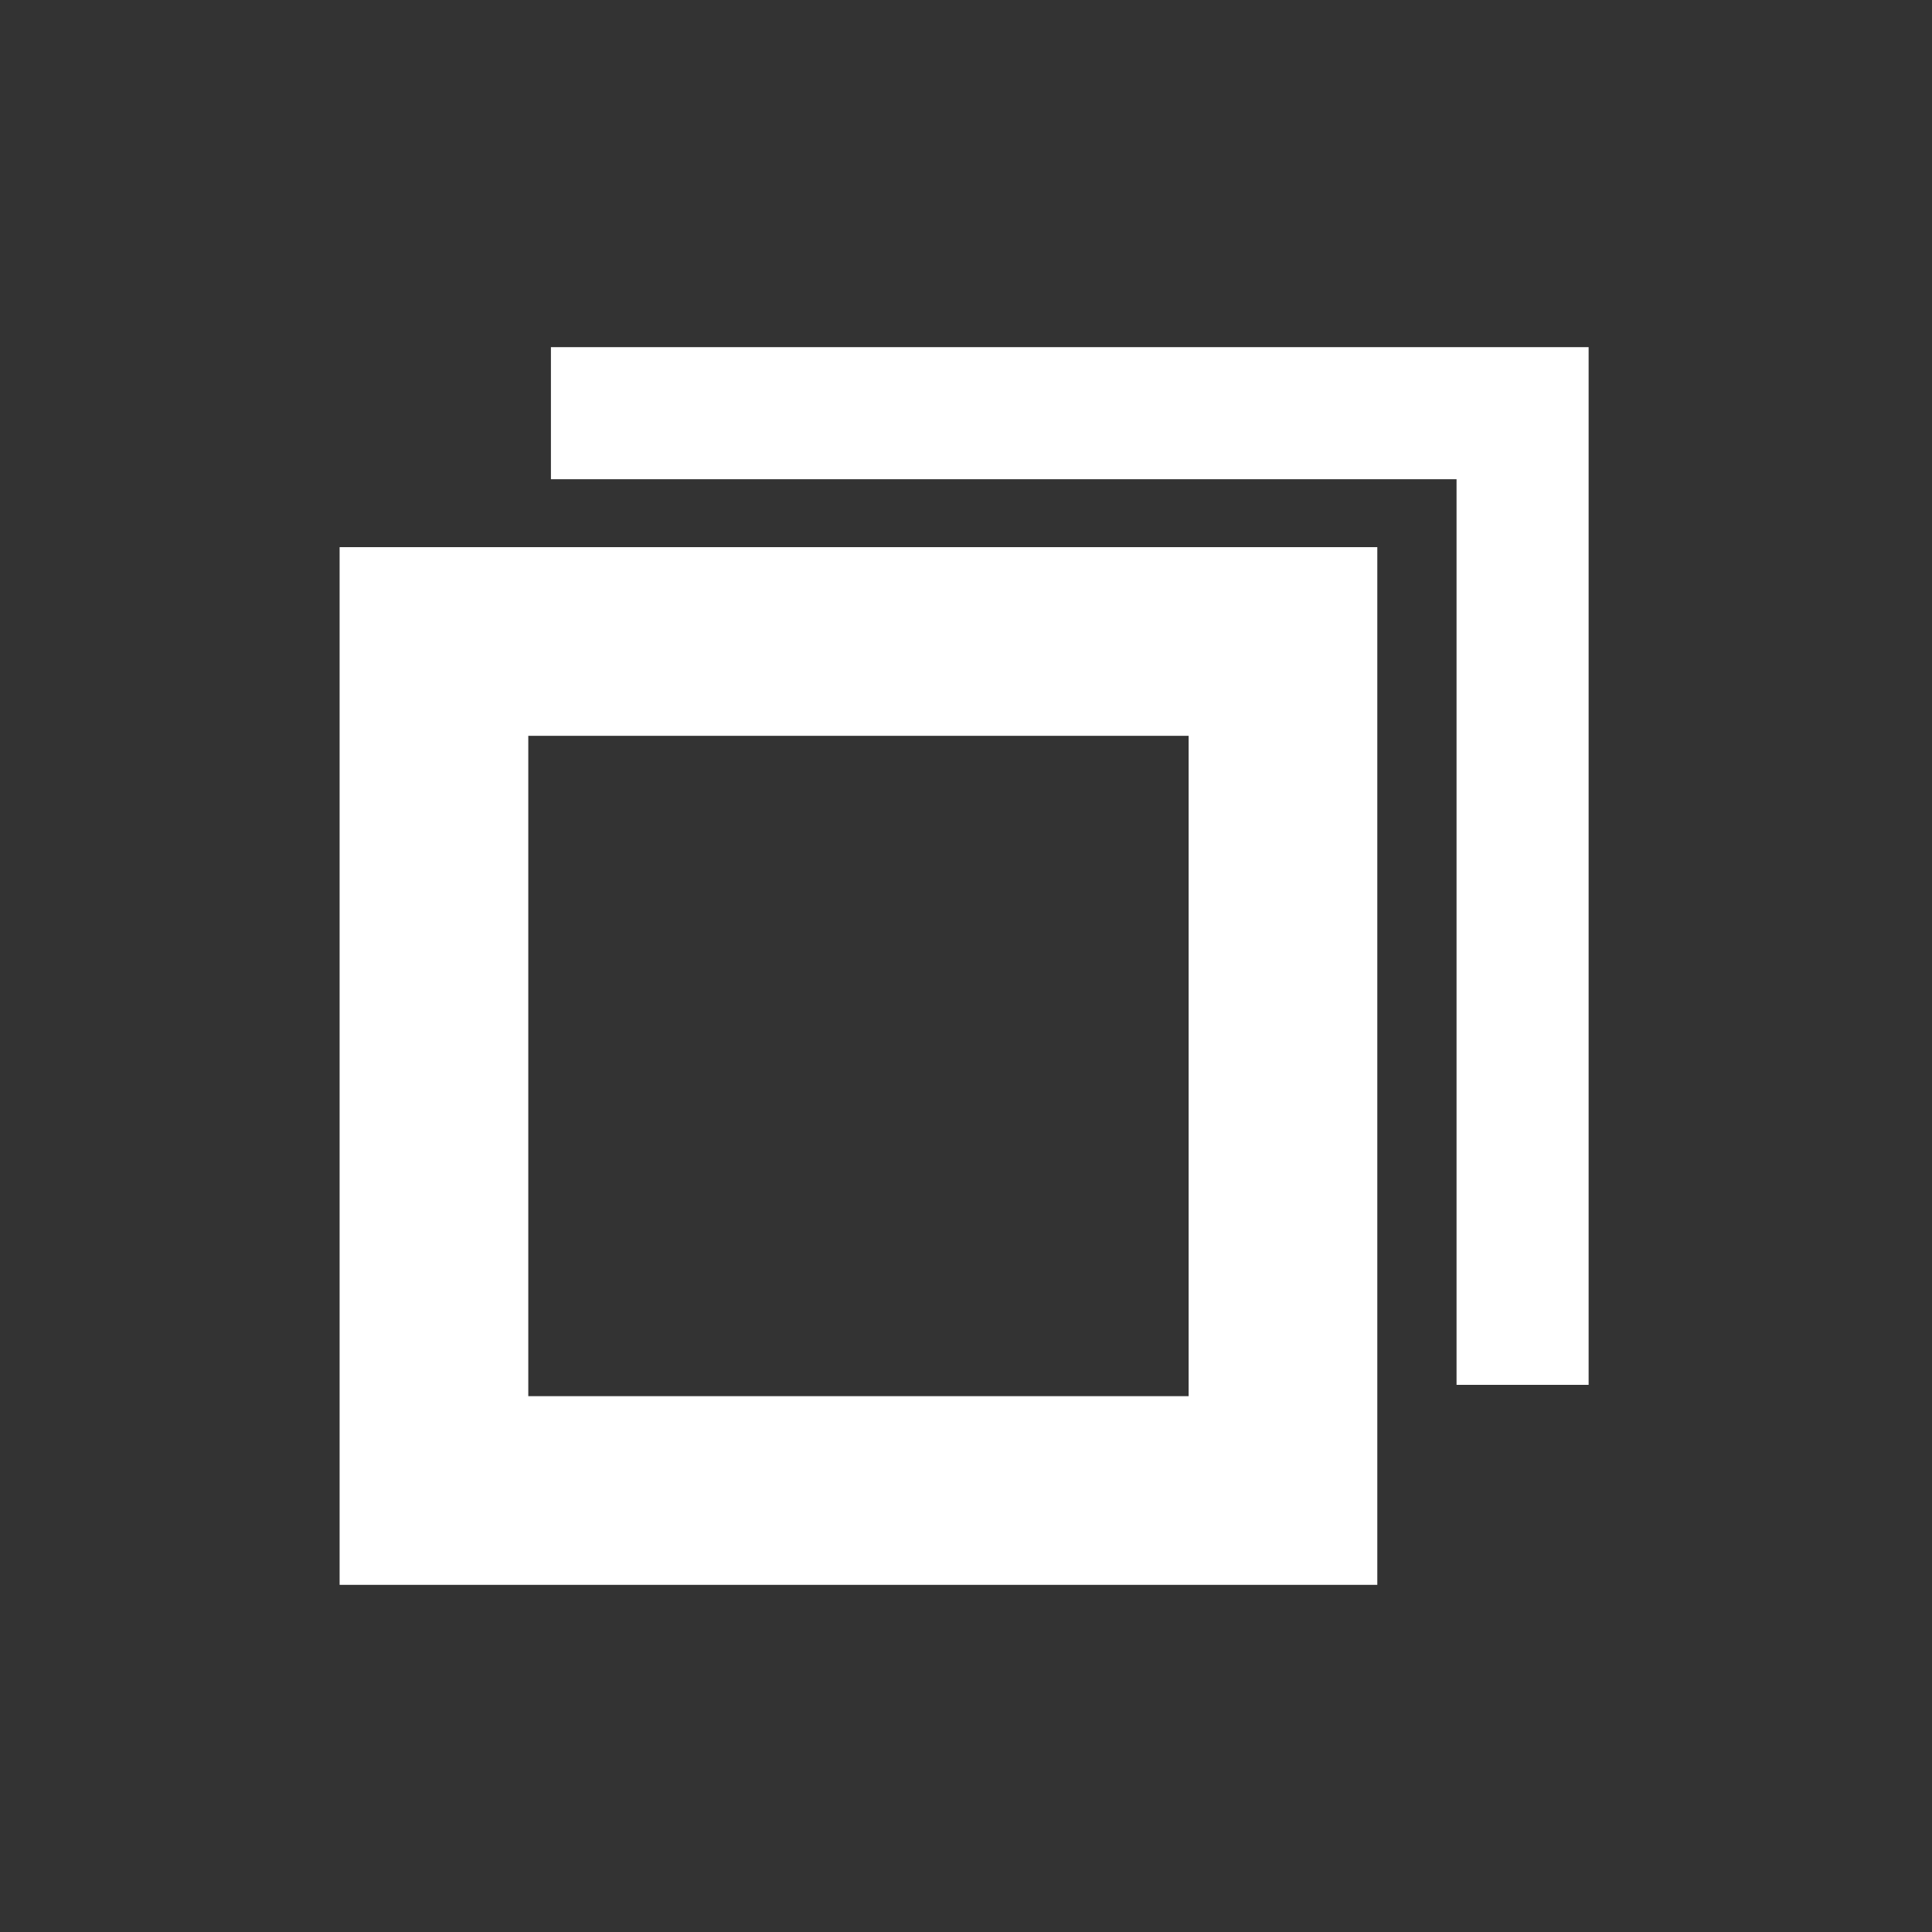 <svg xmlns="http://www.w3.org/2000/svg" xmlns:xlink="http://www.w3.org/1999/xlink" width="512" height="512" viewBox="0 0 512 512">
  <rect x="0" y="0" width="512" height="512" fill="#333333" stroke="none"/>
  <defs>
    <clipPath id="clip-az-restore-sq">
      <rect width="512" height="512"/>
    </clipPath>
  </defs>
  <g id="az-restore-sq" clip-path="url(#clip-az-restore-sq)">
    <g id="az-restore-sq-2" data-name="az-restore-sq" transform="translate(-29 26)">
      <path id="Subtraction_18" data-name="Subtraction 18" d="M-4820-1393h-35v-240h-240v-35h275v275Z" transform="translate(5270 1734)" fill="#fff"/>
      <path id="Subtraction_18-2" data-name="Subtraction 18" d="M-4805-1408h-275v-275h275v275Zm-225-225v175h175v-175Z" transform="translate(5199 1802)" fill="#fff"/>
    </g>
  </g>
</svg>

